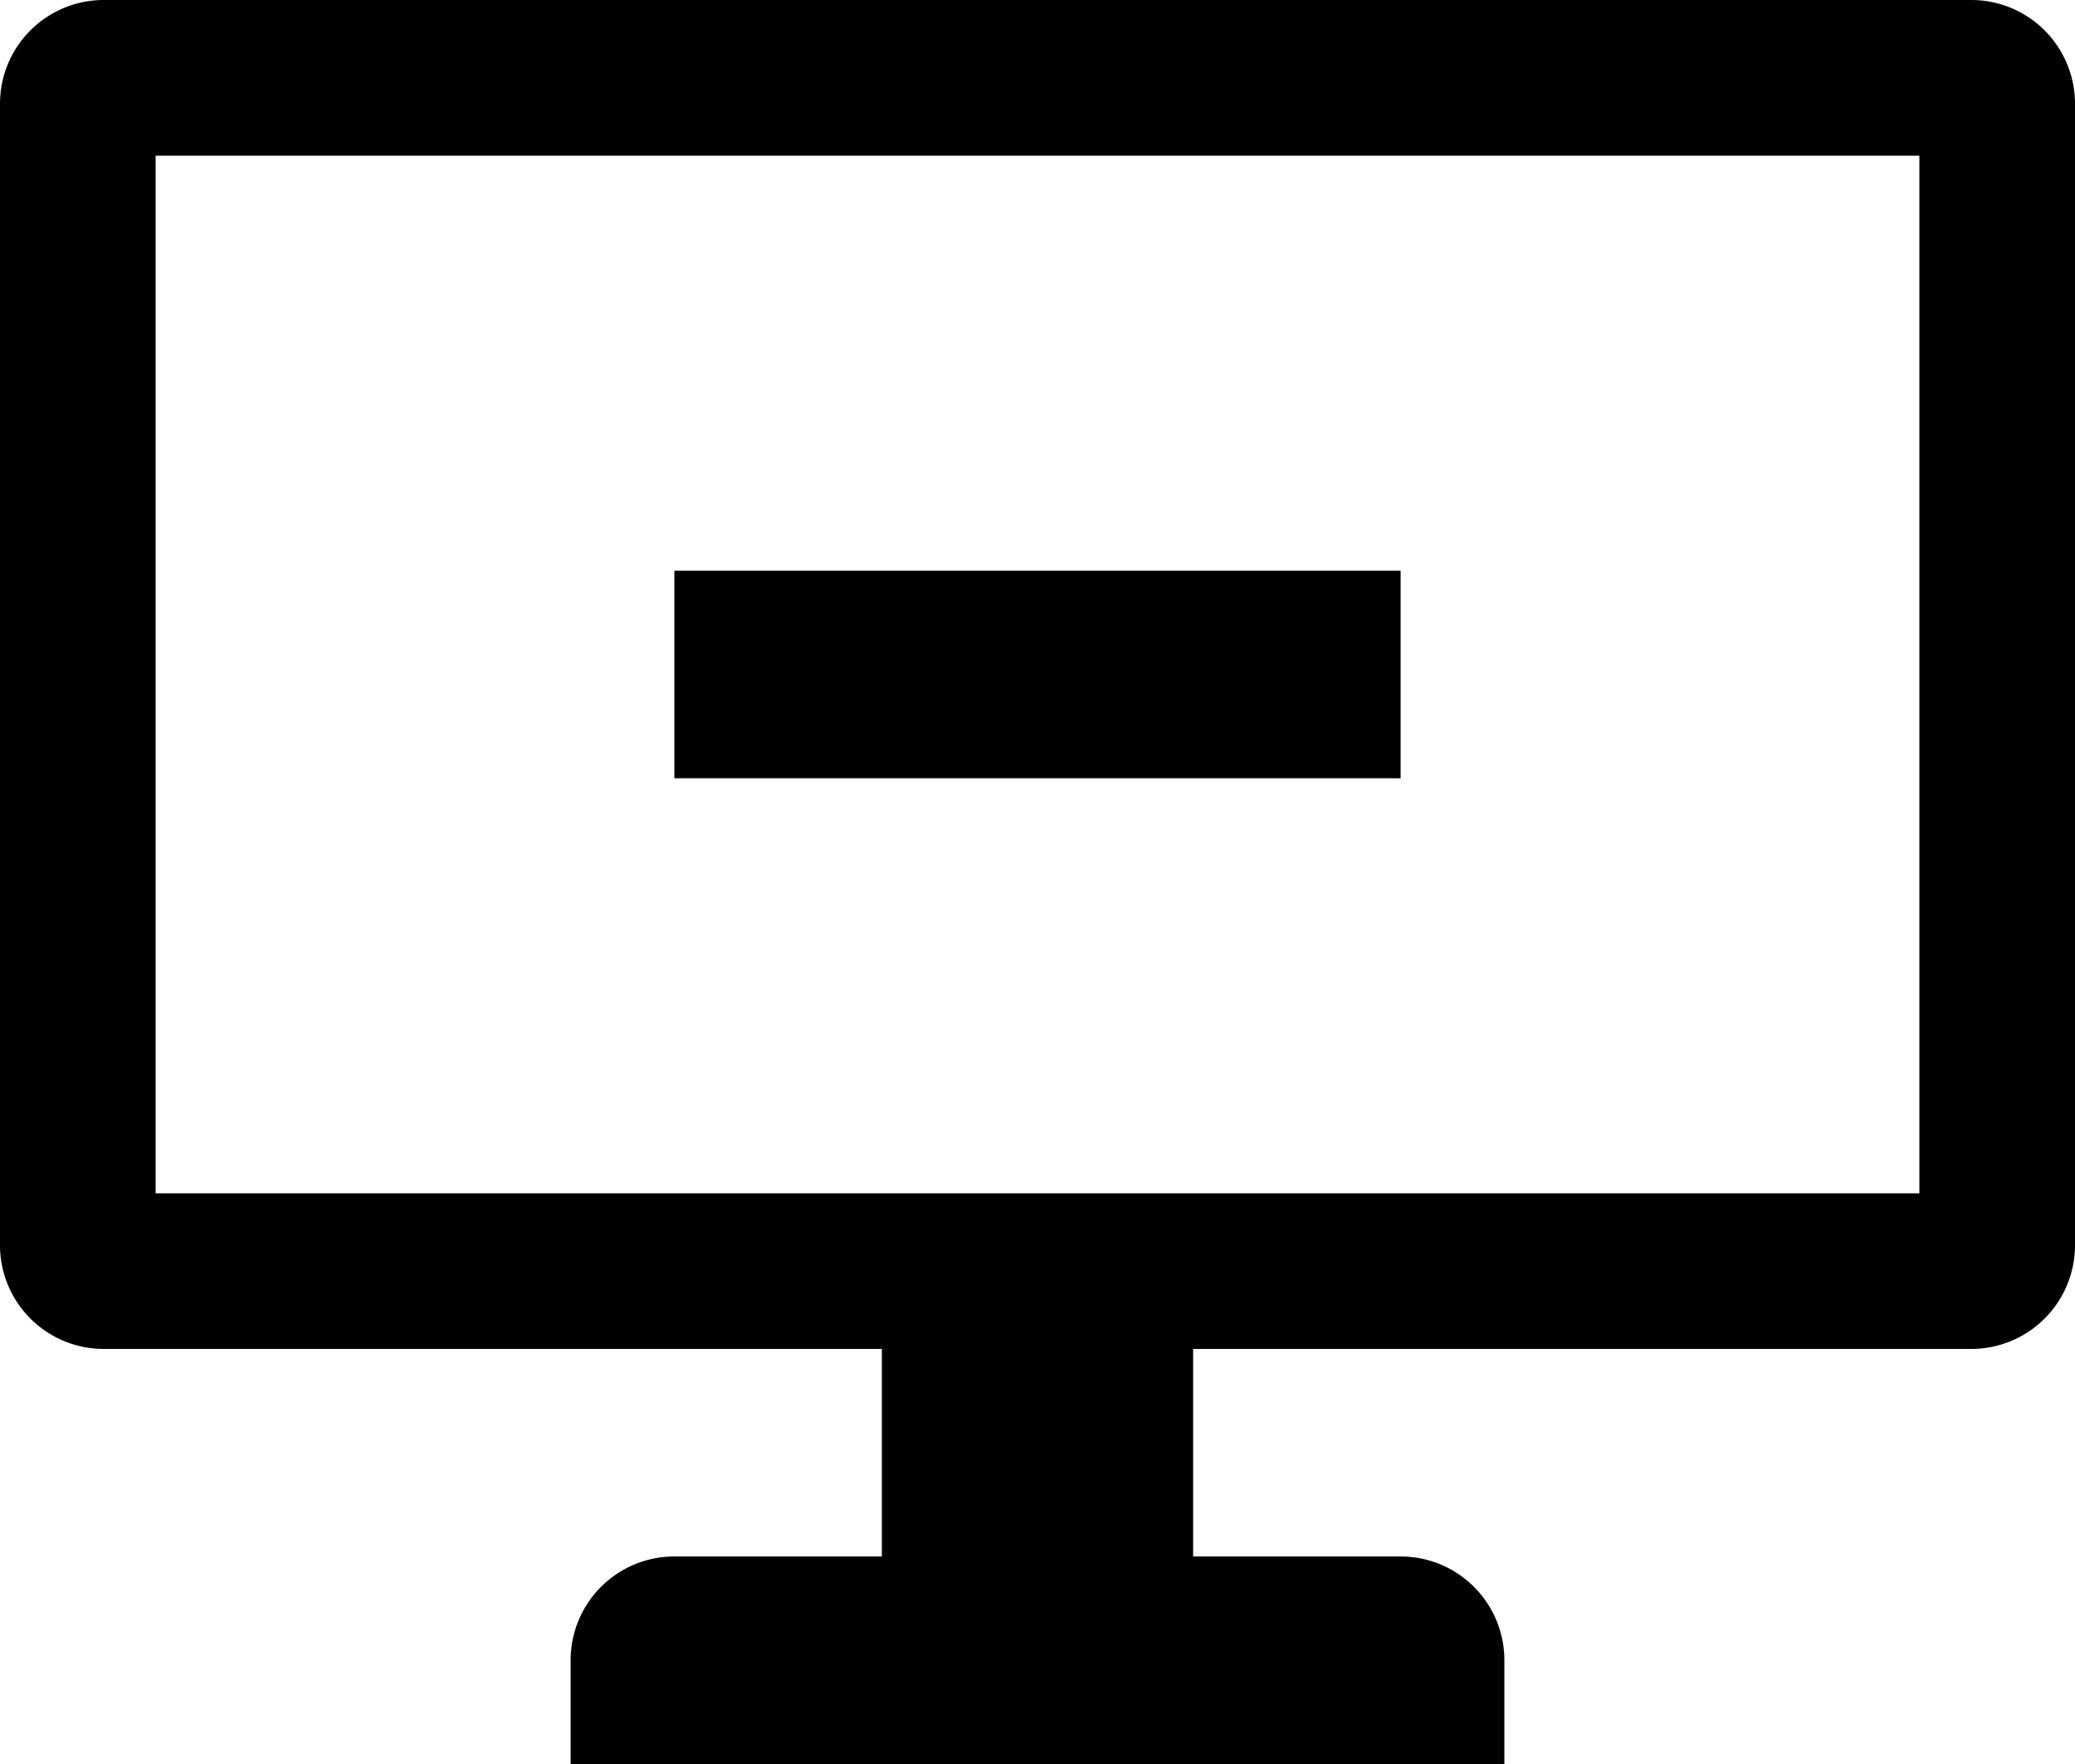 <svg xmlns="http://www.w3.org/2000/svg" viewBox="0 0 40 34"><path d="M2 0h36a2 2 0 0 1 2 2v22a2 2 0 0 1-2 2H23v4h4a2 2 0 0 1 2 2v2H11v-2a2 2 0 0 1 2-2h4v-4H2a2 2 0 0 1-2-2V2a2 2 0 0 1 2-2zm1 3v20h34V3H3zm10 12v-4h14v4H13z"/></svg>